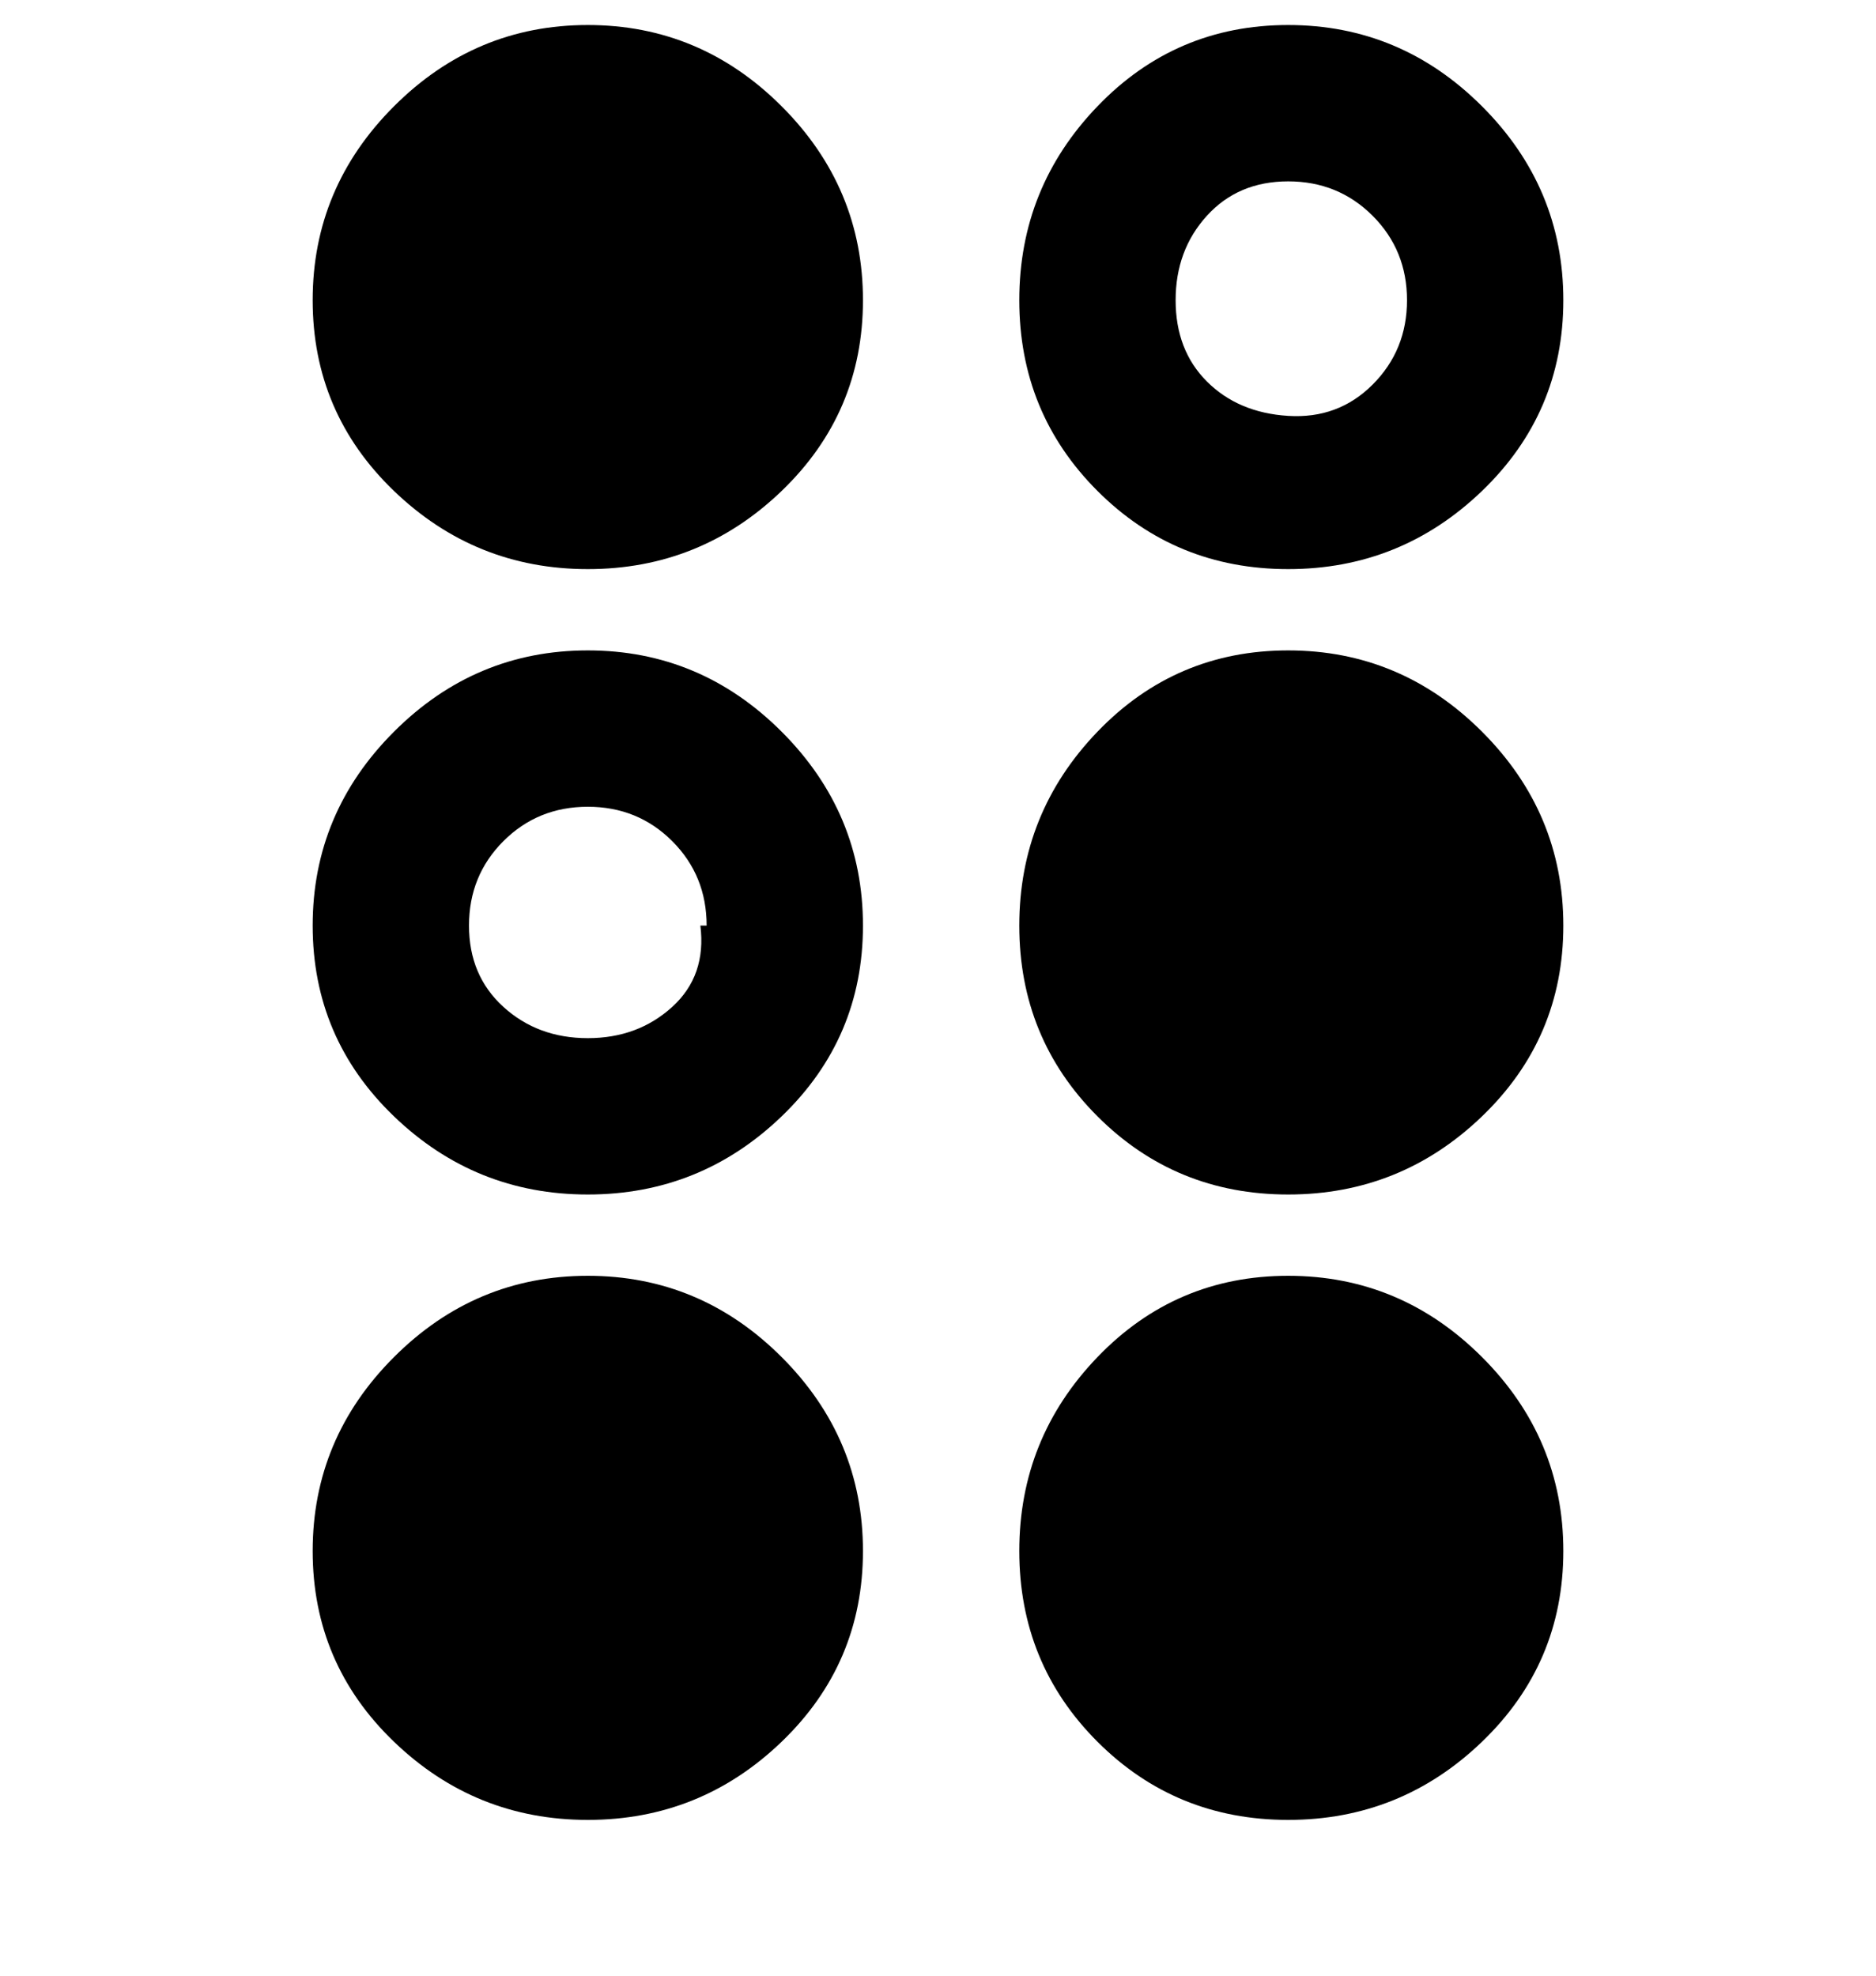 <svg viewBox="0 0 300 316" xmlns="http://www.w3.org/2000/svg"><path d="M138 48q0 18-13 30.5T94 91q-18 0-31-12.5T50 48q0-18 13-31T94 4q18 0 31 13t13 31zm68 56q-18 0-30.5 13T163 148q0 18 12.5 30.5T206 191q18 0 31-12.5t13-30.5q0-18-13-31t-31-13zM94 204q-18 0-31 13t-13 31q0 18 13 30.5T94 291q18 0 31-12.5t13-30.5q0-18-13-31t-31-13zm44-56q0 18-13 30.5T94 191q-18 0-31-12.5T50 148q0-18 13-31t31-13q18 0 31 13t13 31zm-25 0q0-8-5.5-13.5T94 129q-8 0-13.5 5.5T75 148q0 8 5.5 13t13.5 5q8 0 13.5-5t4.5-13h1zm50-100q0-18 12.5-31T206 4q18 0 31 13t13 31q0 18-13 30.5T206 91q-18 0-30.5-12.5T163 48zm25 0q0 8 5 13t13 5.5q8 .5 13.5-5T225 48q0-8-5.5-13.5T206 29q-8 0-13 5.5T188 48zm18 156q-18 0-30.5 13T163 248q0 18 12.5 30.5T206 291q18 0 31-12.5t13-30.5q0-18-13-31t-31-13z"/></svg>